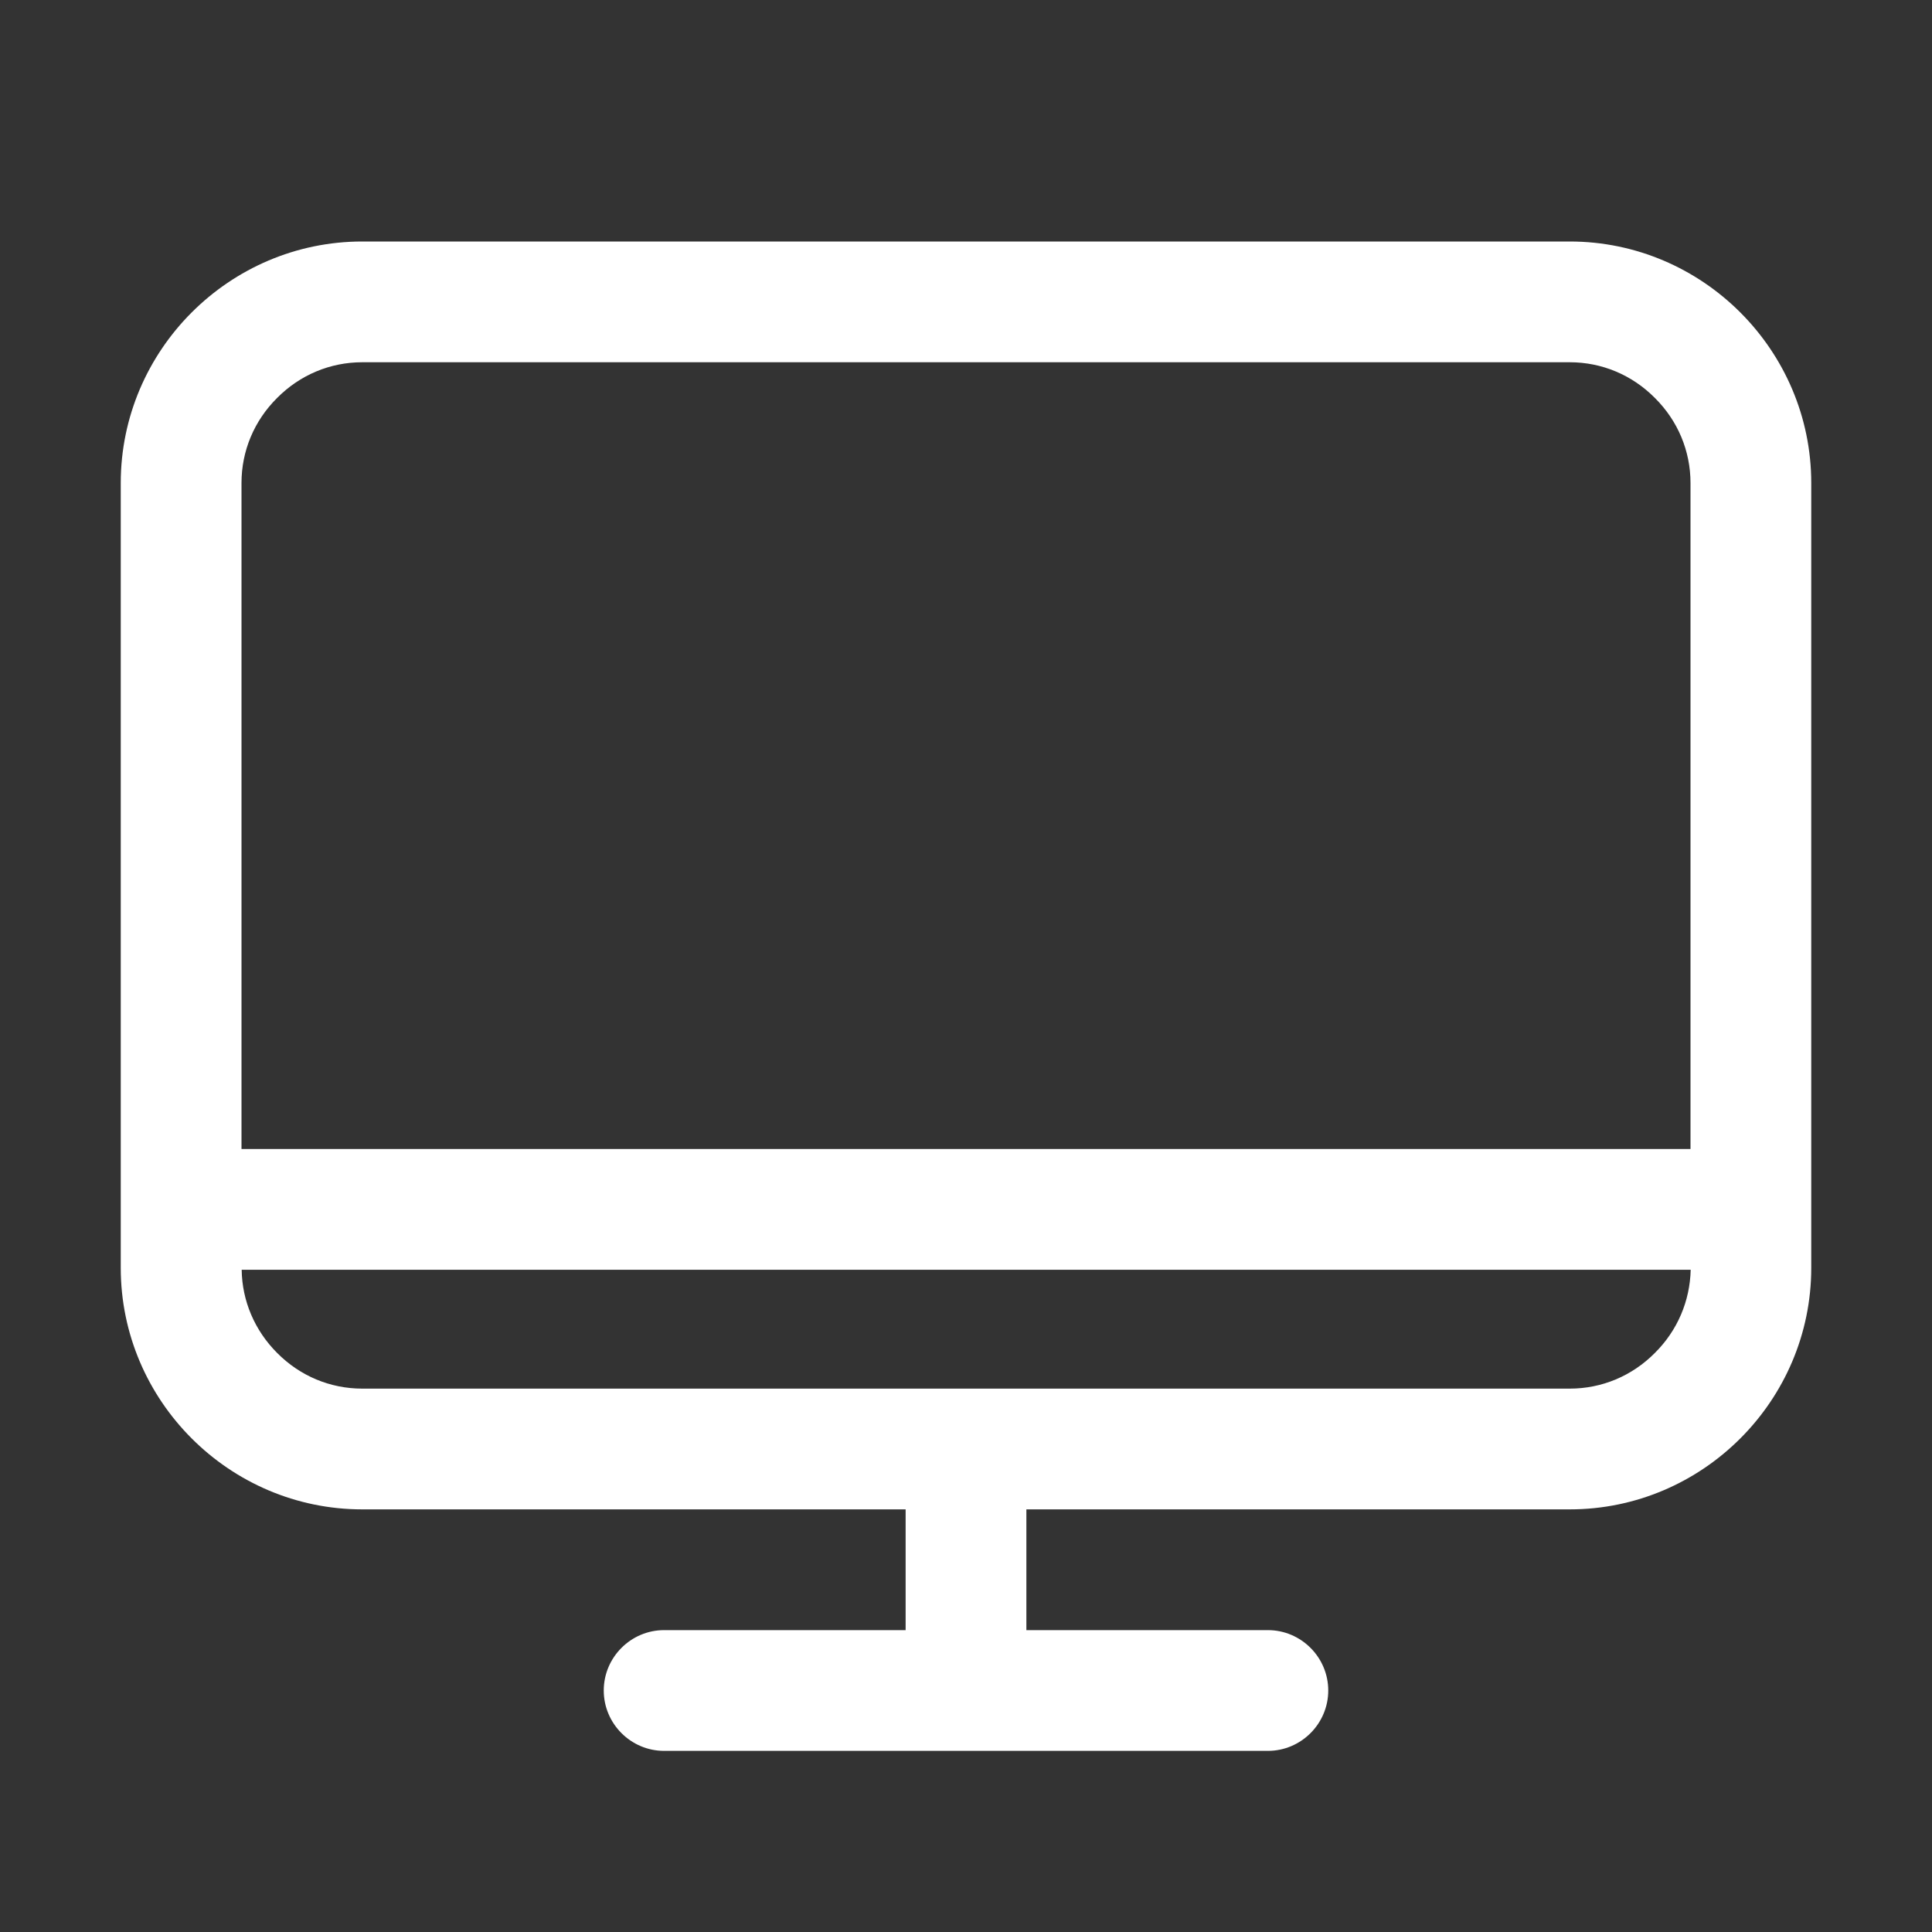 <?xml version="1.0" standalone="no"?><!DOCTYPE svg PUBLIC "-//W3C//DTD SVG 1.1//EN" "http://www.w3.org/Graphics/SVG/1.1/DTD/svg11.dtd"><svg t="1671278923000" class="icon" viewBox="0 0 1024 1024" version="1.1" xmlns="http://www.w3.org/2000/svg" p-id="4025" xmlns:xlink="http://www.w3.org/1999/xlink" width="200" height="200"><rect x="0" y="0" width="1024" height="1024" fill="#333333" stroke="none"/><path d="M832 128H192c-70.4 0-128 57.6-128 128v416c0 70.4 57.6 128 128 128h288v64H352c-17.6 0-32 14.4-32 32s14.4 32 32 32h320c17.6 0 32-14.4 32-32s-14.4-32-32-32H544v-64h288c70.4 0 128-57.6 128-128V256c0-70.4-57.6-128-128-128z m45.1 589.1C865 729.3 849 736 832 736H192c-17 0-33-6.7-45.1-18.9-11.9-11.9-18.6-27.6-18.8-44.1h768c-0.4 16.6-7 32.2-19 44.1zM896 609H128V256c0-17 6.7-33 18.9-45.1C159 198.7 175 192 192 192h640c17 0 33 6.7 45.1 18.9C889.3 223 896 239 896 256v353z" fill="#ffffff" p-id="4026"></path></svg>